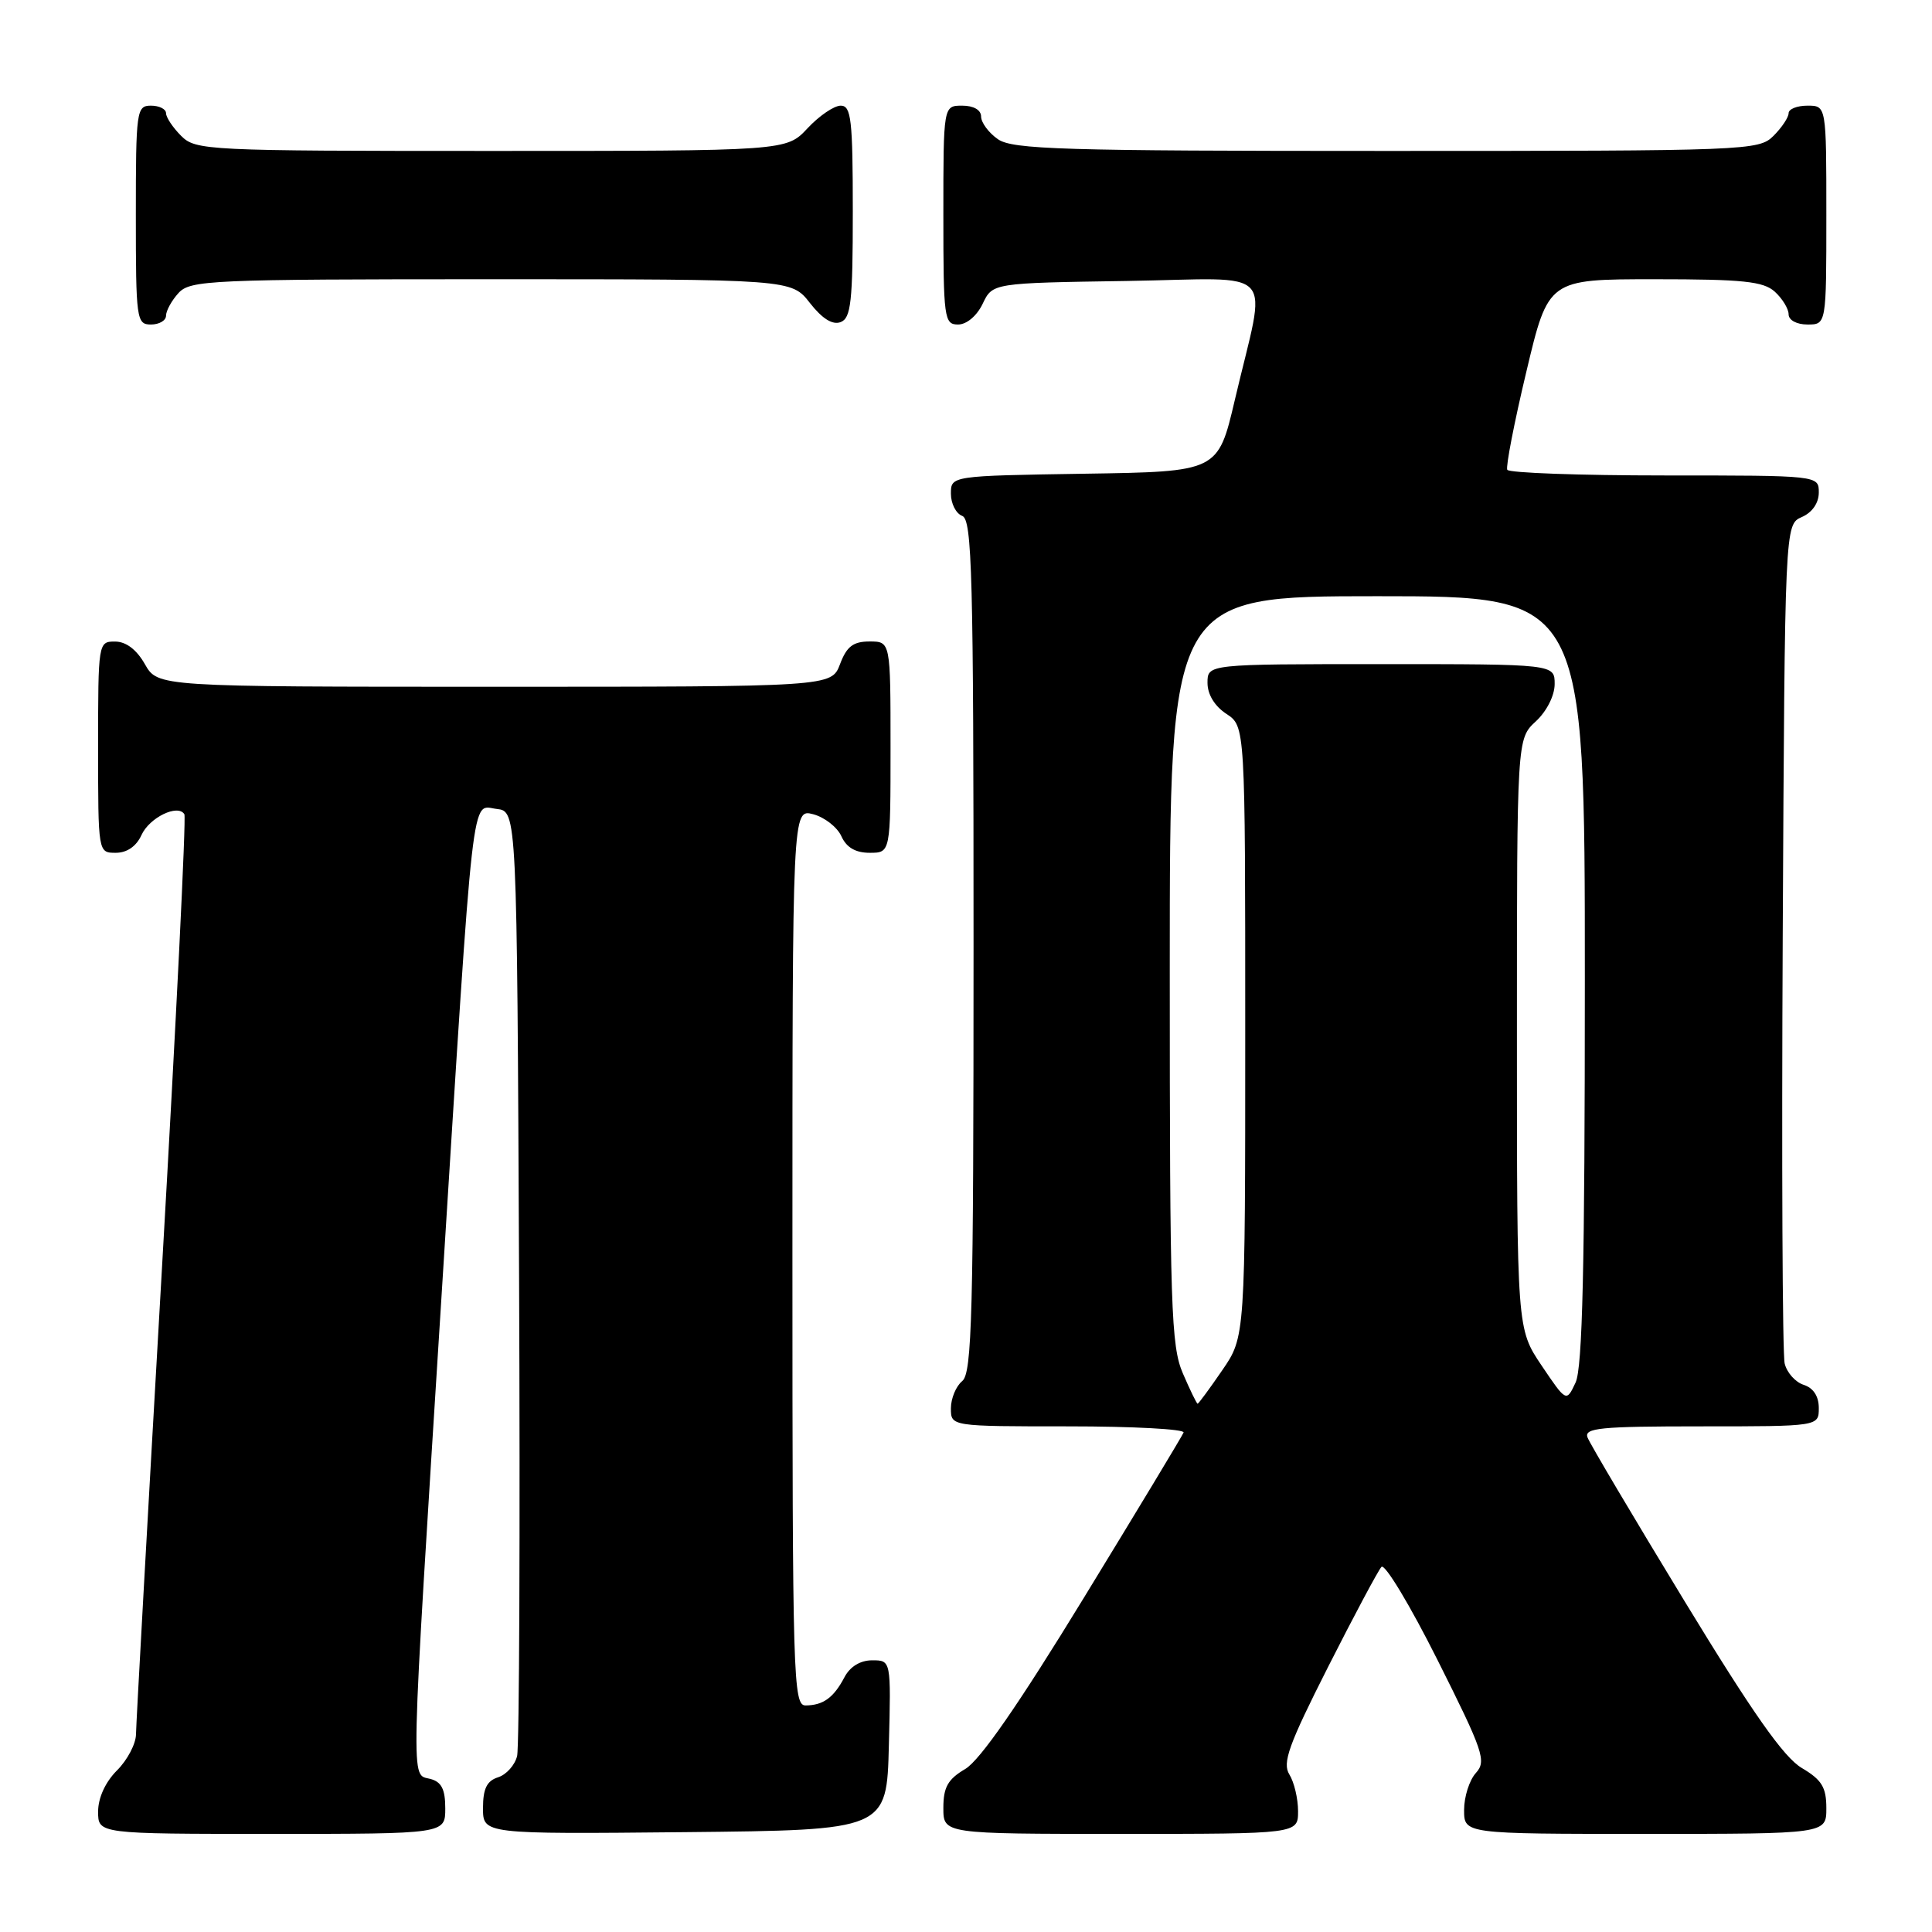 <?xml version="1.0" encoding="UTF-8" standalone="no"?>
<!DOCTYPE svg PUBLIC "-//W3C//DTD SVG 1.1//EN" "http://www.w3.org/Graphics/SVG/1.1/DTD/svg11.dtd" >
<svg xmlns="http://www.w3.org/2000/svg" xmlns:xlink="http://www.w3.org/1999/xlink" version="1.1" viewBox="0 0 256 256">
 <g >
 <path fill="currentColor"
d=" M 59.00 239.62 C 59.00 237.07 58.50 236.10 57.00 235.71 C 54.40 235.03 54.32 238.07 58.52 171.50 C 62.86 102.63 62.39 106.79 65.82 107.19 C 68.50 107.50 68.50 107.50 68.78 169.00 C 68.93 202.82 68.81 231.48 68.52 232.68 C 68.23 233.88 67.10 235.15 66.00 235.50 C 64.51 235.97 64.00 237.01 64.00 239.58 C 64.00 243.03 64.00 243.03 90.75 242.77 C 117.50 242.50 117.50 242.50 117.78 231.25 C 118.07 220.00 118.07 220.00 115.57 220.00 C 114.00 220.00 112.63 220.83 111.89 222.25 C 110.46 224.96 109.08 225.96 106.75 225.98 C 105.10 226.00 105.00 222.51 105.00 166.59 C 105.00 107.17 105.00 107.17 107.75 107.89 C 109.26 108.29 110.94 109.60 111.49 110.81 C 112.16 112.30 113.36 113.00 115.24 113.00 C 118.00 113.00 118.00 113.00 118.00 99.00 C 118.00 85.00 118.00 85.00 115.22 85.00 C 113.05 85.00 112.19 85.66 111.31 88.00 C 110.17 91.00 110.17 91.00 65.54 91.00 C 20.91 91.00 20.91 91.00 19.20 88.01 C 18.11 86.08 16.70 85.01 15.25 85.01 C 13.02 85.00 13.00 85.15 13.00 99.00 C 13.00 113.00 13.00 113.00 15.34 113.00 C 16.83 113.00 18.07 112.14 18.75 110.64 C 19.81 108.32 23.57 106.50 24.43 107.89 C 24.68 108.28 23.34 135.35 21.46 168.05 C 19.58 200.75 18.03 228.53 18.02 229.80 C 18.01 231.06 16.88 233.22 15.50 234.59 C 13.96 236.13 13.00 238.23 13.00 240.05 C 13.00 243.00 13.00 243.00 36.00 243.00 C 59.00 243.00 59.00 243.00 59.00 239.62 Z  M 172.00 239.99 C 172.00 238.33 171.48 236.14 170.85 235.13 C 169.89 233.59 170.74 231.23 175.97 220.89 C 179.42 214.08 182.61 208.10 183.05 207.62 C 183.49 207.14 186.84 212.70 190.49 219.98 C 196.57 232.11 196.99 233.35 195.56 234.93 C 194.70 235.88 194.00 238.08 194.00 239.83 C 194.00 243.00 194.00 243.00 218.00 243.00 C 242.00 243.00 242.00 243.00 242.00 239.60 C 242.00 236.82 241.40 235.84 238.75 234.27 C 236.36 232.86 232.25 227.01 223.21 212.16 C 216.45 201.05 210.67 191.30 210.36 190.48 C 209.87 189.21 212.01 189.00 225.39 189.00 C 241.00 189.00 241.00 189.00 241.00 186.57 C 241.00 185.01 240.28 183.91 239.00 183.50 C 237.90 183.15 236.77 181.88 236.48 180.68 C 236.18 179.48 236.07 153.98 236.22 124.00 C 236.50 69.50 236.50 69.50 238.75 68.51 C 240.13 67.91 241.00 66.65 241.00 65.26 C 241.00 63.00 241.00 63.00 220.56 63.00 C 209.32 63.00 199.94 62.66 199.72 62.25 C 199.51 61.84 200.64 55.99 202.25 49.25 C 205.16 37.00 205.16 37.00 219.25 37.00 C 230.96 37.00 233.65 37.28 235.17 38.65 C 236.18 39.57 237.00 40.92 237.00 41.65 C 237.00 42.42 238.07 43.00 239.50 43.00 C 242.00 43.00 242.00 43.00 242.00 28.50 C 242.00 14.00 242.00 14.00 239.50 14.00 C 238.12 14.00 237.00 14.45 237.00 15.00 C 237.00 15.55 236.10 16.90 235.00 18.00 C 233.05 19.95 231.67 20.00 183.72 20.00 C 140.74 20.00 134.16 19.80 132.22 18.44 C 131.00 17.59 130.00 16.24 130.00 15.44 C 130.00 14.57 129.01 14.00 127.50 14.00 C 125.00 14.00 125.00 14.00 125.00 28.50 C 125.00 42.20 125.11 43.00 126.95 43.00 C 128.08 43.00 129.44 41.86 130.21 40.25 C 131.52 37.50 131.52 37.50 149.31 37.23 C 169.68 36.91 167.86 34.90 163.62 53.00 C 161.39 62.50 161.39 62.50 143.70 62.77 C 126.00 63.05 126.00 63.05 126.00 65.42 C 126.00 66.72 126.67 68.05 127.50 68.36 C 128.81 68.86 129.00 76.13 129.00 125.35 C 129.00 174.27 128.80 181.92 127.50 183.00 C 126.67 183.68 126.00 185.31 126.00 186.62 C 126.00 189.00 126.00 189.00 141.58 189.00 C 150.15 189.00 157.02 189.37 156.83 189.82 C 156.65 190.27 150.72 200.10 143.65 211.66 C 134.98 225.85 129.86 233.24 127.90 234.40 C 125.59 235.76 125.00 236.82 125.00 239.56 C 125.00 243.00 125.00 243.00 148.50 243.00 C 172.00 243.00 172.00 243.00 172.00 239.99 Z  M 22.00 41.83 C 22.00 41.18 22.74 39.83 23.65 38.83 C 25.21 37.12 27.82 37.00 65.08 37.00 C 104.86 37.00 104.86 37.00 107.32 40.15 C 108.96 42.24 110.32 43.09 111.39 42.68 C 112.76 42.15 113.00 40.00 113.00 28.03 C 113.00 15.84 112.79 14.00 111.40 14.00 C 110.52 14.00 108.54 15.35 107.00 17.00 C 104.20 20.00 104.20 20.00 65.10 20.00 C 27.33 20.00 25.93 19.93 24.00 18.00 C 22.90 16.90 22.00 15.55 22.00 15.00 C 22.00 14.45 21.10 14.00 20.00 14.00 C 18.09 14.00 18.00 14.67 18.00 28.50 C 18.00 42.33 18.09 43.00 20.00 43.00 C 21.10 43.00 22.00 42.47 22.00 41.83 Z  M 156.74 181.99 C 155.17 178.37 155.00 173.27 155.00 128.49 C 155.00 79.00 155.00 79.00 182.50 79.00 C 210.00 79.00 210.00 79.00 210.00 129.80 C 210.00 167.85 209.69 181.25 208.77 183.20 C 207.55 185.80 207.55 185.80 204.27 180.94 C 201.00 176.08 201.00 176.08 201.00 136.99 C 201.00 97.90 201.00 97.90 203.50 95.59 C 204.95 94.25 206.00 92.16 206.00 90.64 C 206.00 88.00 206.00 88.00 183.00 88.00 C 160.00 88.00 160.00 88.00 160.00 90.48 C 160.00 92.02 160.95 93.57 162.50 94.59 C 165.00 96.23 165.00 96.23 165.00 136.68 C 165.00 177.14 165.00 177.14 161.95 181.57 C 160.28 184.01 158.81 186.00 158.69 186.00 C 158.57 186.00 157.69 184.20 156.74 181.99 Z "/>
</g>
</svg>